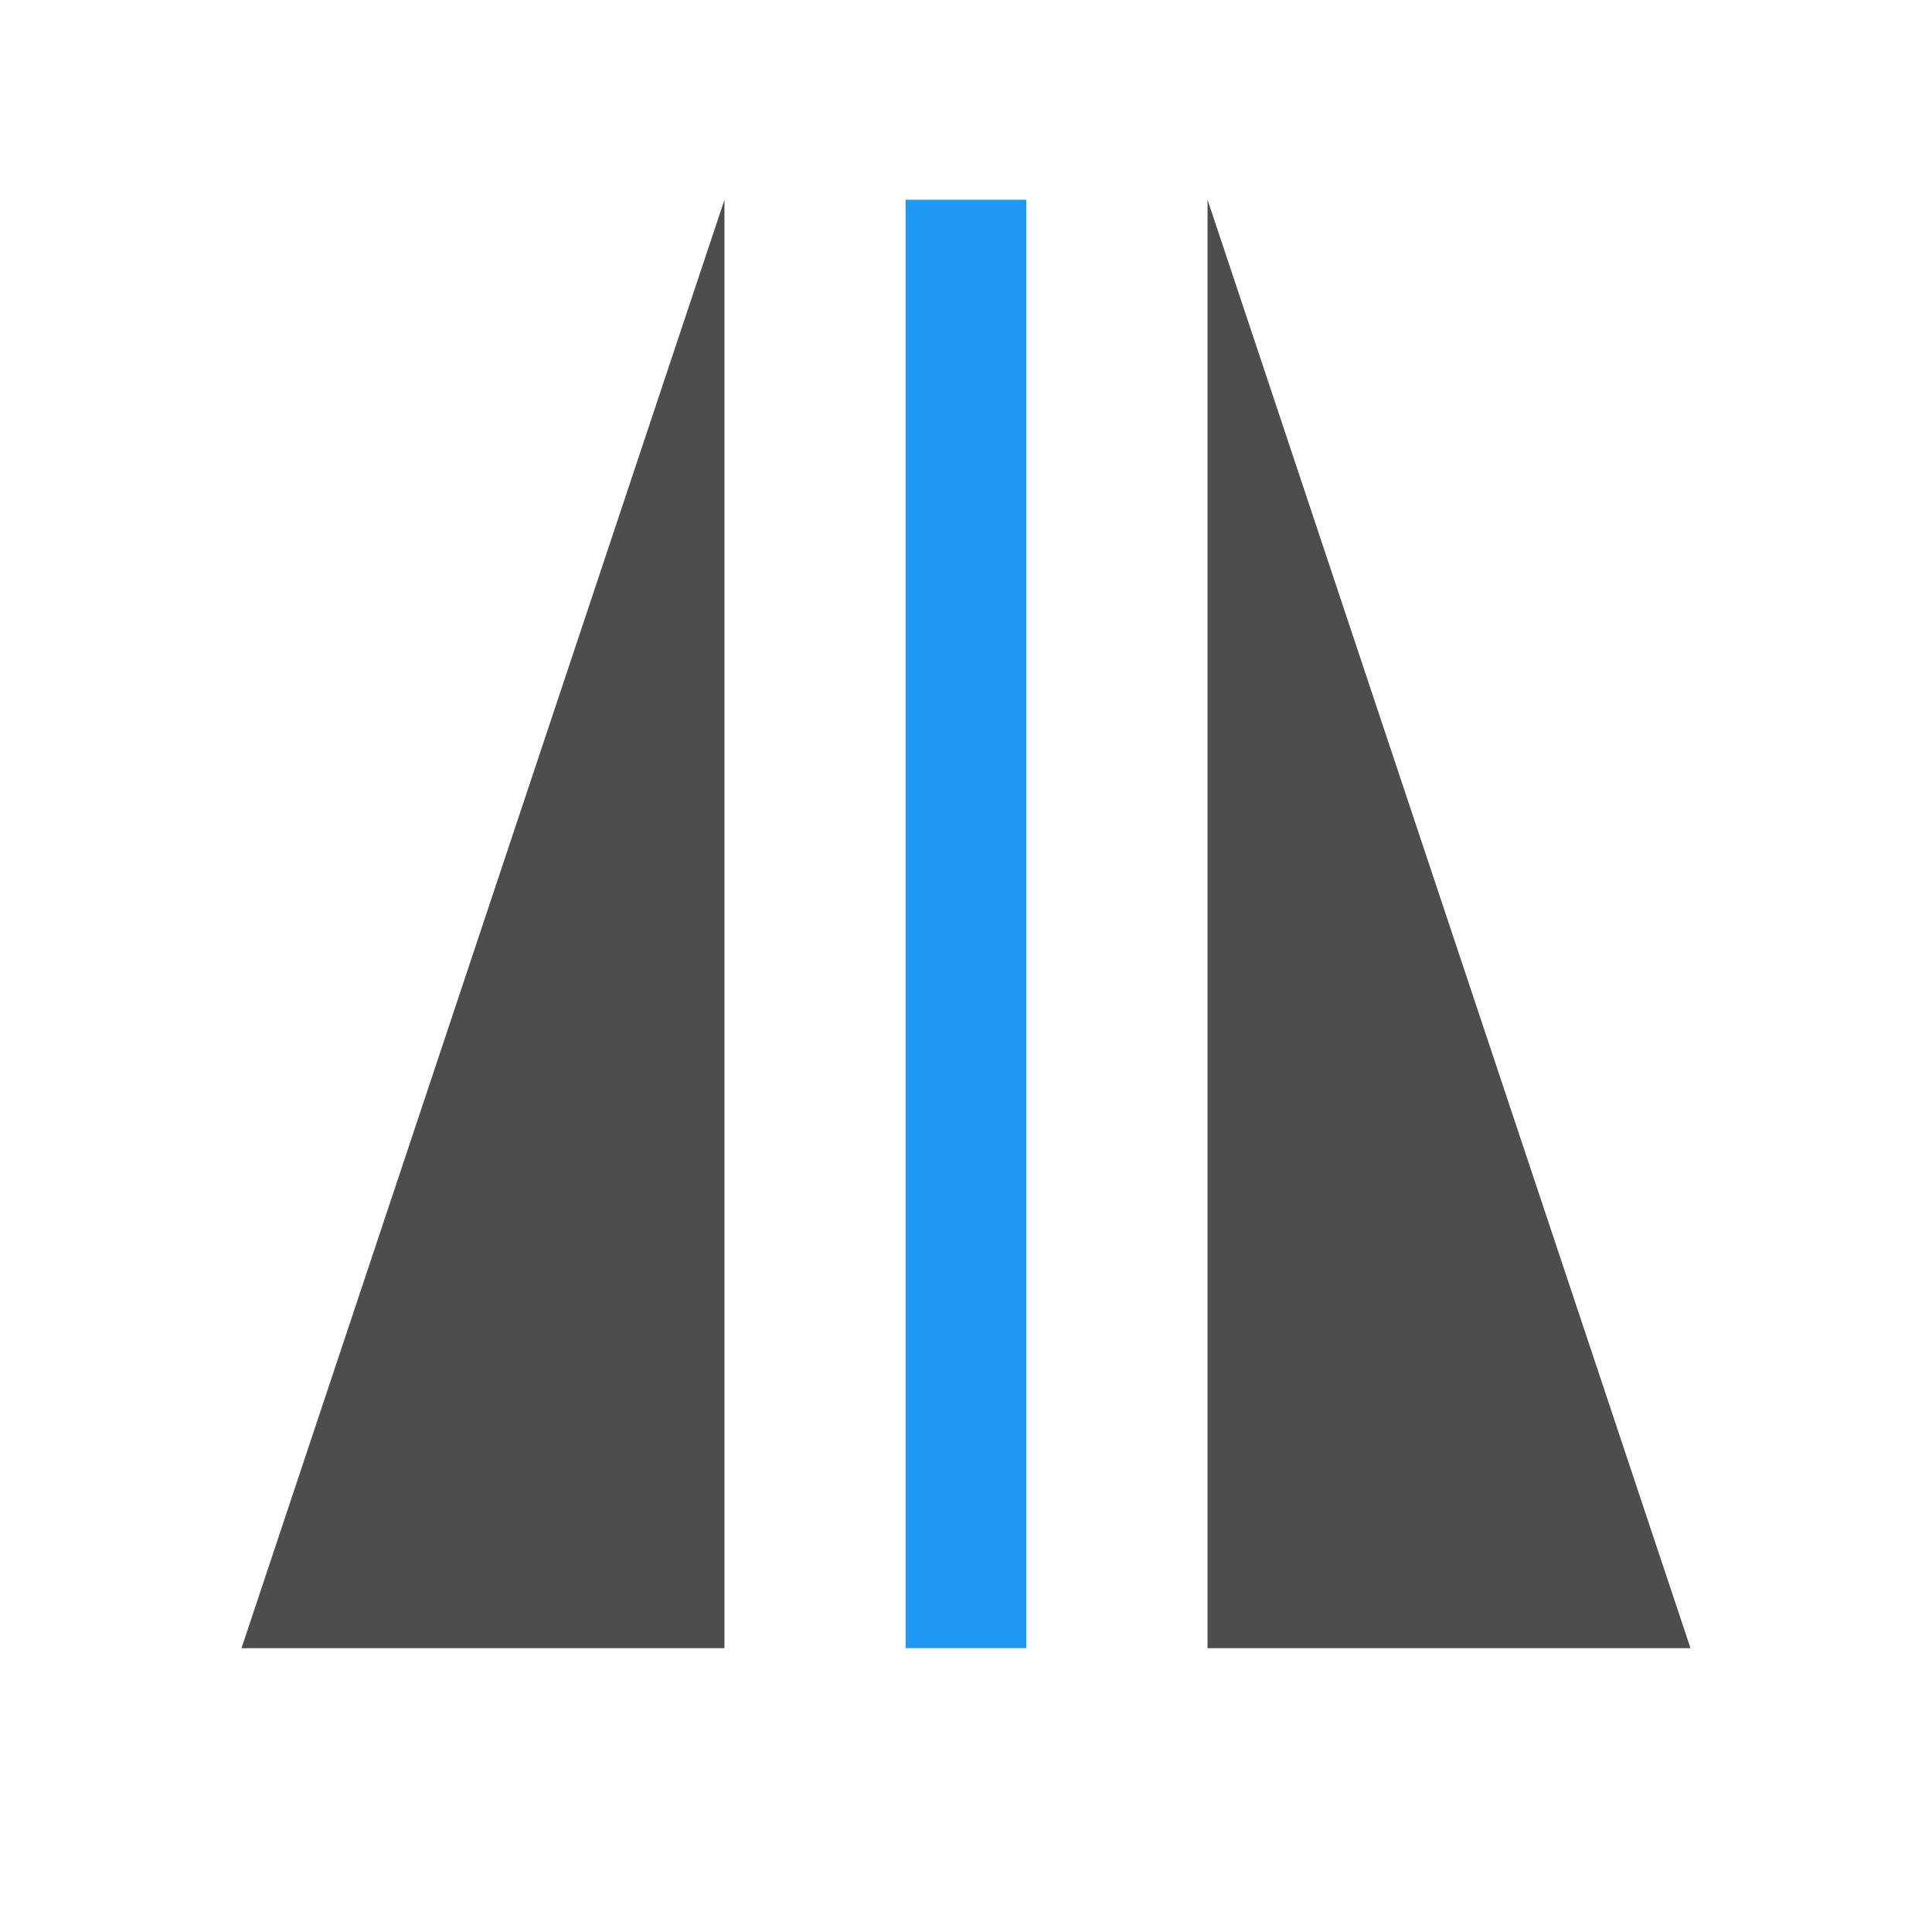 <?xml version="1.0" encoding="UTF-8" standalone="no"?>
<!-- Created with Inkscape (http://www.inkscape.org/) -->

<svg
   xmlns:dc="http://purl.org/dc/elements/1.1/"
   xmlns:cc="http://creativecommons.org/ns#"
   xmlns:rdf="http://www.w3.org/1999/02/22-rdf-syntax-ns#"
   xmlns:svg="http://www.w3.org/2000/svg"
   xmlns="http://www.w3.org/2000/svg"
   xmlns:xlink="http://www.w3.org/1999/xlink"
   xmlns:sodipodi="http://sodipodi.sourceforge.net/DTD/sodipodi-0.dtd"
   xmlns:inkscape="http://www.inkscape.org/namespaces/inkscape"
   width="16"
   height="16"
   id="svg3049"
   version="1.1"
   inkscape:version="0.91 r13725"
   sodipodi:docname="transform-mirror-horizontal.svg"
   inkscape:export-filename="transform-mirror-horizontal.png"
   inkscape:export-xdpi="90"
   inkscape:export-ydpi="90">
  <defs
     id="defs3051">
    <inkscape:path-effect
       is_visible="true"
       id="path-effect4158"
       effect="spiro" />
    <inkscape:path-effect
       effect="spiro"
       id="path-effect4154"
       is_visible="true" />
    <linearGradient
       id="linearGradient3933">
      <stop
         id="stop3935"
         offset="0"
         style="stop-color:#b3b3b3;stop-opacity:1;" />
      <stop
         id="stop3937"
         offset="1"
         style="stop-color:#4d4d4d;stop-opacity:1;" />
    </linearGradient>
    <radialGradient
       inkscape:collect="always"
       xlink:href="#linearGradient3933"
       id="radialGradient4088"
       gradientUnits="userSpaceOnUse"
       gradientTransform="matrix(0.833,-4.9872827e-6,4.3102617e-6,0.6,1.829,416.528)"
       cx="11"
       cy="1041.331"
       fx="11"
       fy="1041.331"
       r="8" />
  </defs>
  <sodipodi:namedview
     id="base"
     pagecolor="#ffffff"
     bordercolor="#666666"
     borderopacity="1.0"
     inkscape:pageopacity="0.0"
     inkscape:pageshadow="2"
     inkscape:zoom="24.411306"
     inkscape:cx="2.1555671"
     inkscape:cy="16.262083"
     inkscape:document-units="px"
     inkscape:current-layer="layer1-4"
     showgrid="true"
     fit-margin-top="0"
     fit-margin-left="0"
     fit-margin-right="0"
     fit-margin-bottom="0"
     inkscape:window-width="2560"
     inkscape:window-height="1018"
     inkscape:window-x="-8"
     inkscape:window-y="1072"
     inkscape:window-maximized="1"
     inkscape:showpageshadow="false"
     borderlayer="true"
     inkscape:snap-bbox="true"
     inkscape:snap-global="true">
    <inkscape:grid
       type="xygrid"
       id="grid4085" />
    <sodipodi:guide
       position="2,14"
       orientation="12,0"
       id="guide4075" />
    <sodipodi:guide
       position="2,2"
       orientation="0,12"
       id="guide4077" />
    <sodipodi:guide
       position="14,2"
       orientation="-12,0"
       id="guide4079" />
    <sodipodi:guide
       position="14,14"
       orientation="0,-12"
       id="guide4081" />
  </sodipodi:namedview>
  <g
     inkscape:label="Capa 1"
     inkscape:groupmode="layer"
     id="layer1"
     transform="translate(-421.714,-531.791)">
    <g
       transform="matrix(0.75,0,0,0.833,421.464,-327.986)"
       id="layer1-4"
       inkscape:label="Capa 1">
      <rect
         style="color:#000000;clip-rule:nonzero;display:inline;overflow:visible;visibility:visible;opacity:1;isolation:auto;mix-blend-mode:normal;color-interpolation:sRGB;color-interpolation-filters:linearRGB;solid-color:#000000;solid-opacity:1;fill:#1d99f3;fill-opacity:1;fill-rule:evenodd;stroke:none;stroke-width:2;stroke-linecap:butt;stroke-linejoin:bevel;stroke-miterlimit:4;stroke-dasharray:none;stroke-dashoffset:0;stroke-opacity:1;color-rendering:auto;image-rendering:auto;shape-rendering:auto;text-rendering:auto;enable-background:accumulate"
         id="rect4144"
         width="1.333"
         height="14.4"
         x="10.333"
         y="1034.131" />
      <path
         style="fill:#4d4d4d;fill-rule:evenodd;stroke:none;stroke-width:1.265px;stroke-linecap:butt;stroke-linejoin:miter;stroke-opacity:1;fill-opacity:1"
         d="m 3,1048.531 5.333,-14.4 0,14.4 -5.333,0 z"
         id="path4152"
         inkscape:path-effect="#path-effect4154"
         inkscape:original-d="m 2.9999999,1048.531 5.3333332,-14.4 0,14.4 z"
         inkscape:connector-curvature="0" />
      <path
         inkscape:connector-curvature="0"
         inkscape:original-d="m 19.000001,1048.531 -5.333334,-14.4 0,14.4 z"
         inkscape:path-effect="#path-effect4158"
         id="path4156"
         d="m 19,1048.531 -5.333,-14.4 0,14.4 5.333,0 z"
         style="fill:#4d4d4d;fill-opacity:1;fill-rule:evenodd;stroke:none;stroke-width:1.265px;stroke-linecap:butt;stroke-linejoin:miter;stroke-opacity:1" />
    </g>
  </g>
</svg>
